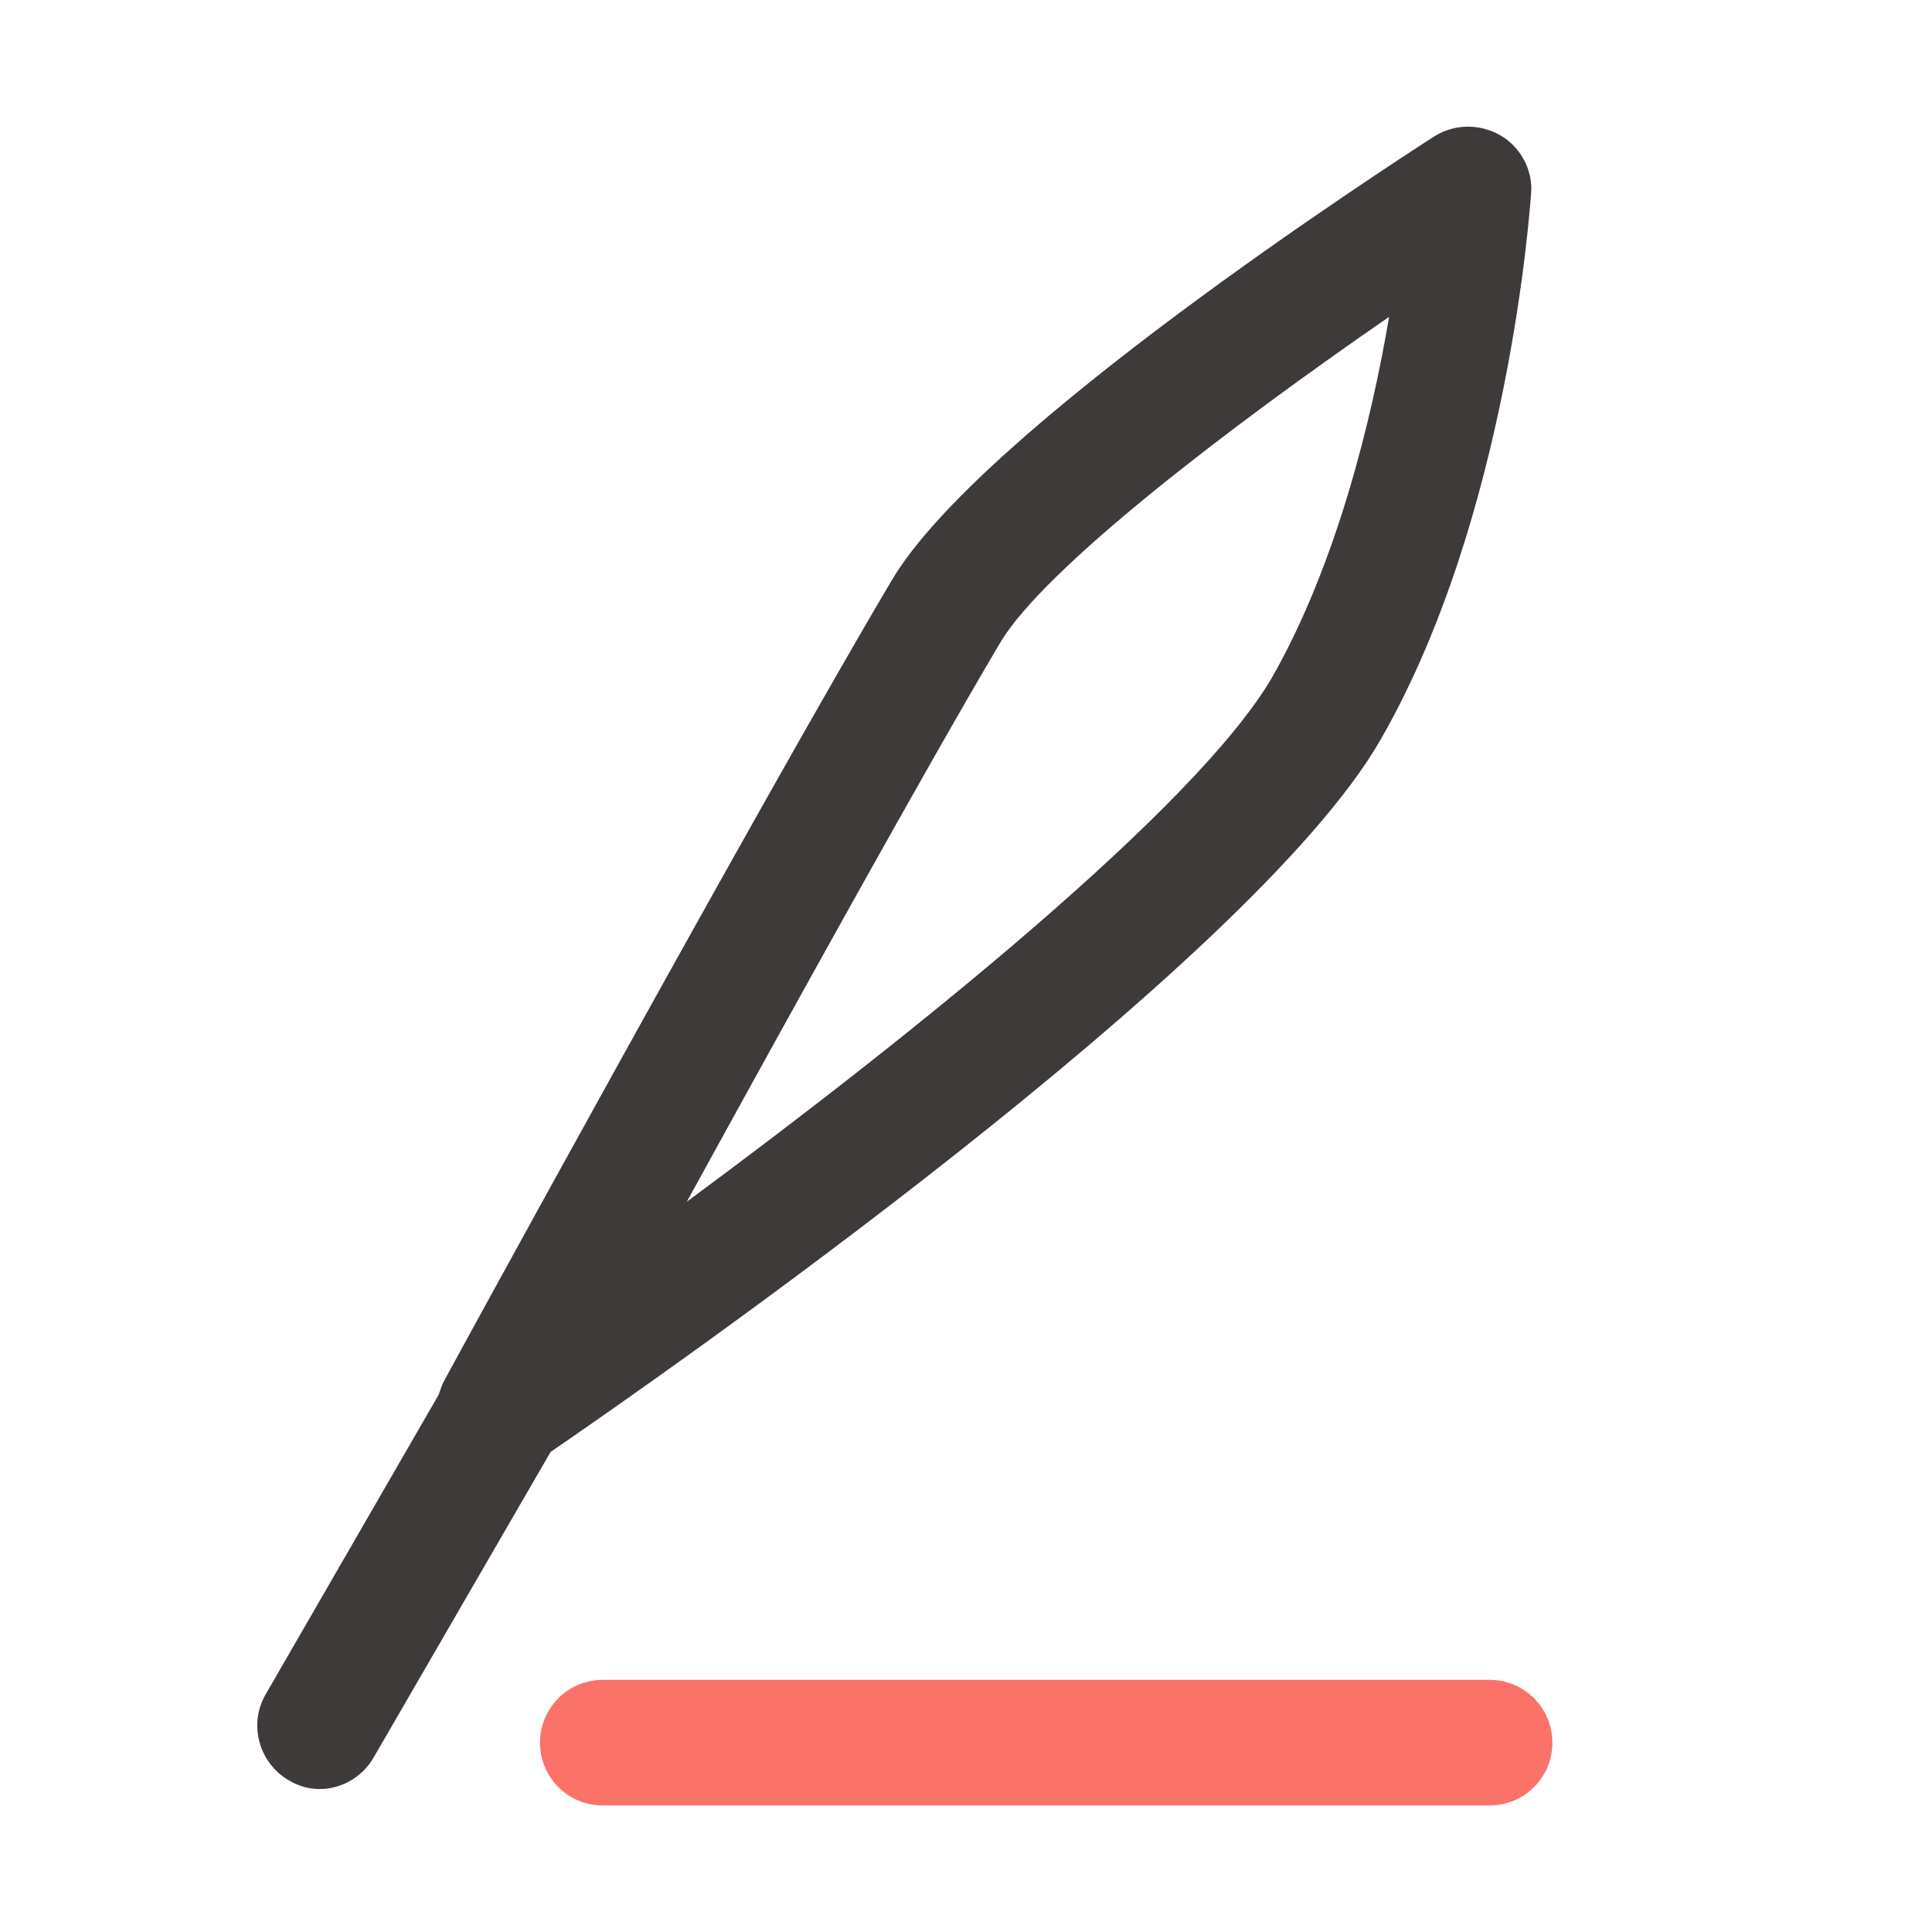<svg t="1696309066990" class="icon" viewBox="0 0 1024 1024" version="1.1" xmlns="http://www.w3.org/2000/svg" p-id="6560" width="200" height="200"><path d="M789.504 890.368H319.488c-18.432 0-33.28 14.848-33.28 33.28s14.848 33.28 33.28 33.28h470.016c18.432 0 33.28-14.848 33.28-33.28s-14.848-33.28-33.28-33.28z" fill="#FA7268" p-id="6561"></path><path d="M731.648 392.192c68.096-118.272 79.36-283.136 79.872-289.792 1.024-12.288-5.632-24.576-16.384-30.72-10.752-6.144-24.064-6.144-34.816 0.512-24.576 15.872-241.152 156.16-287.744 235.52-68.096 114.688-235.52 420.864-237.056 423.936-1.536 2.56-2.048 5.12-3.072 7.68l-91.648 158.72c-9.216 15.872-3.584 36.352 12.288 45.568 5.12 3.072 10.752 4.608 16.384 4.608 11.264 0 22.528-6.144 28.672-16.896L291.84 769.536c58.368-39.936 371.2-258.048 439.808-377.344z m-201.728-51.2c23.04-39.424 122.368-115.2 206.336-173.056-9.216 54.272-27.648 130.56-61.952 190.976-39.936 68.608-190.976 189.952-310.272 278.016 54.272-98.816 126.464-229.376 165.888-295.936z" fill="#3E3A39" p-id="6562"></path></svg>